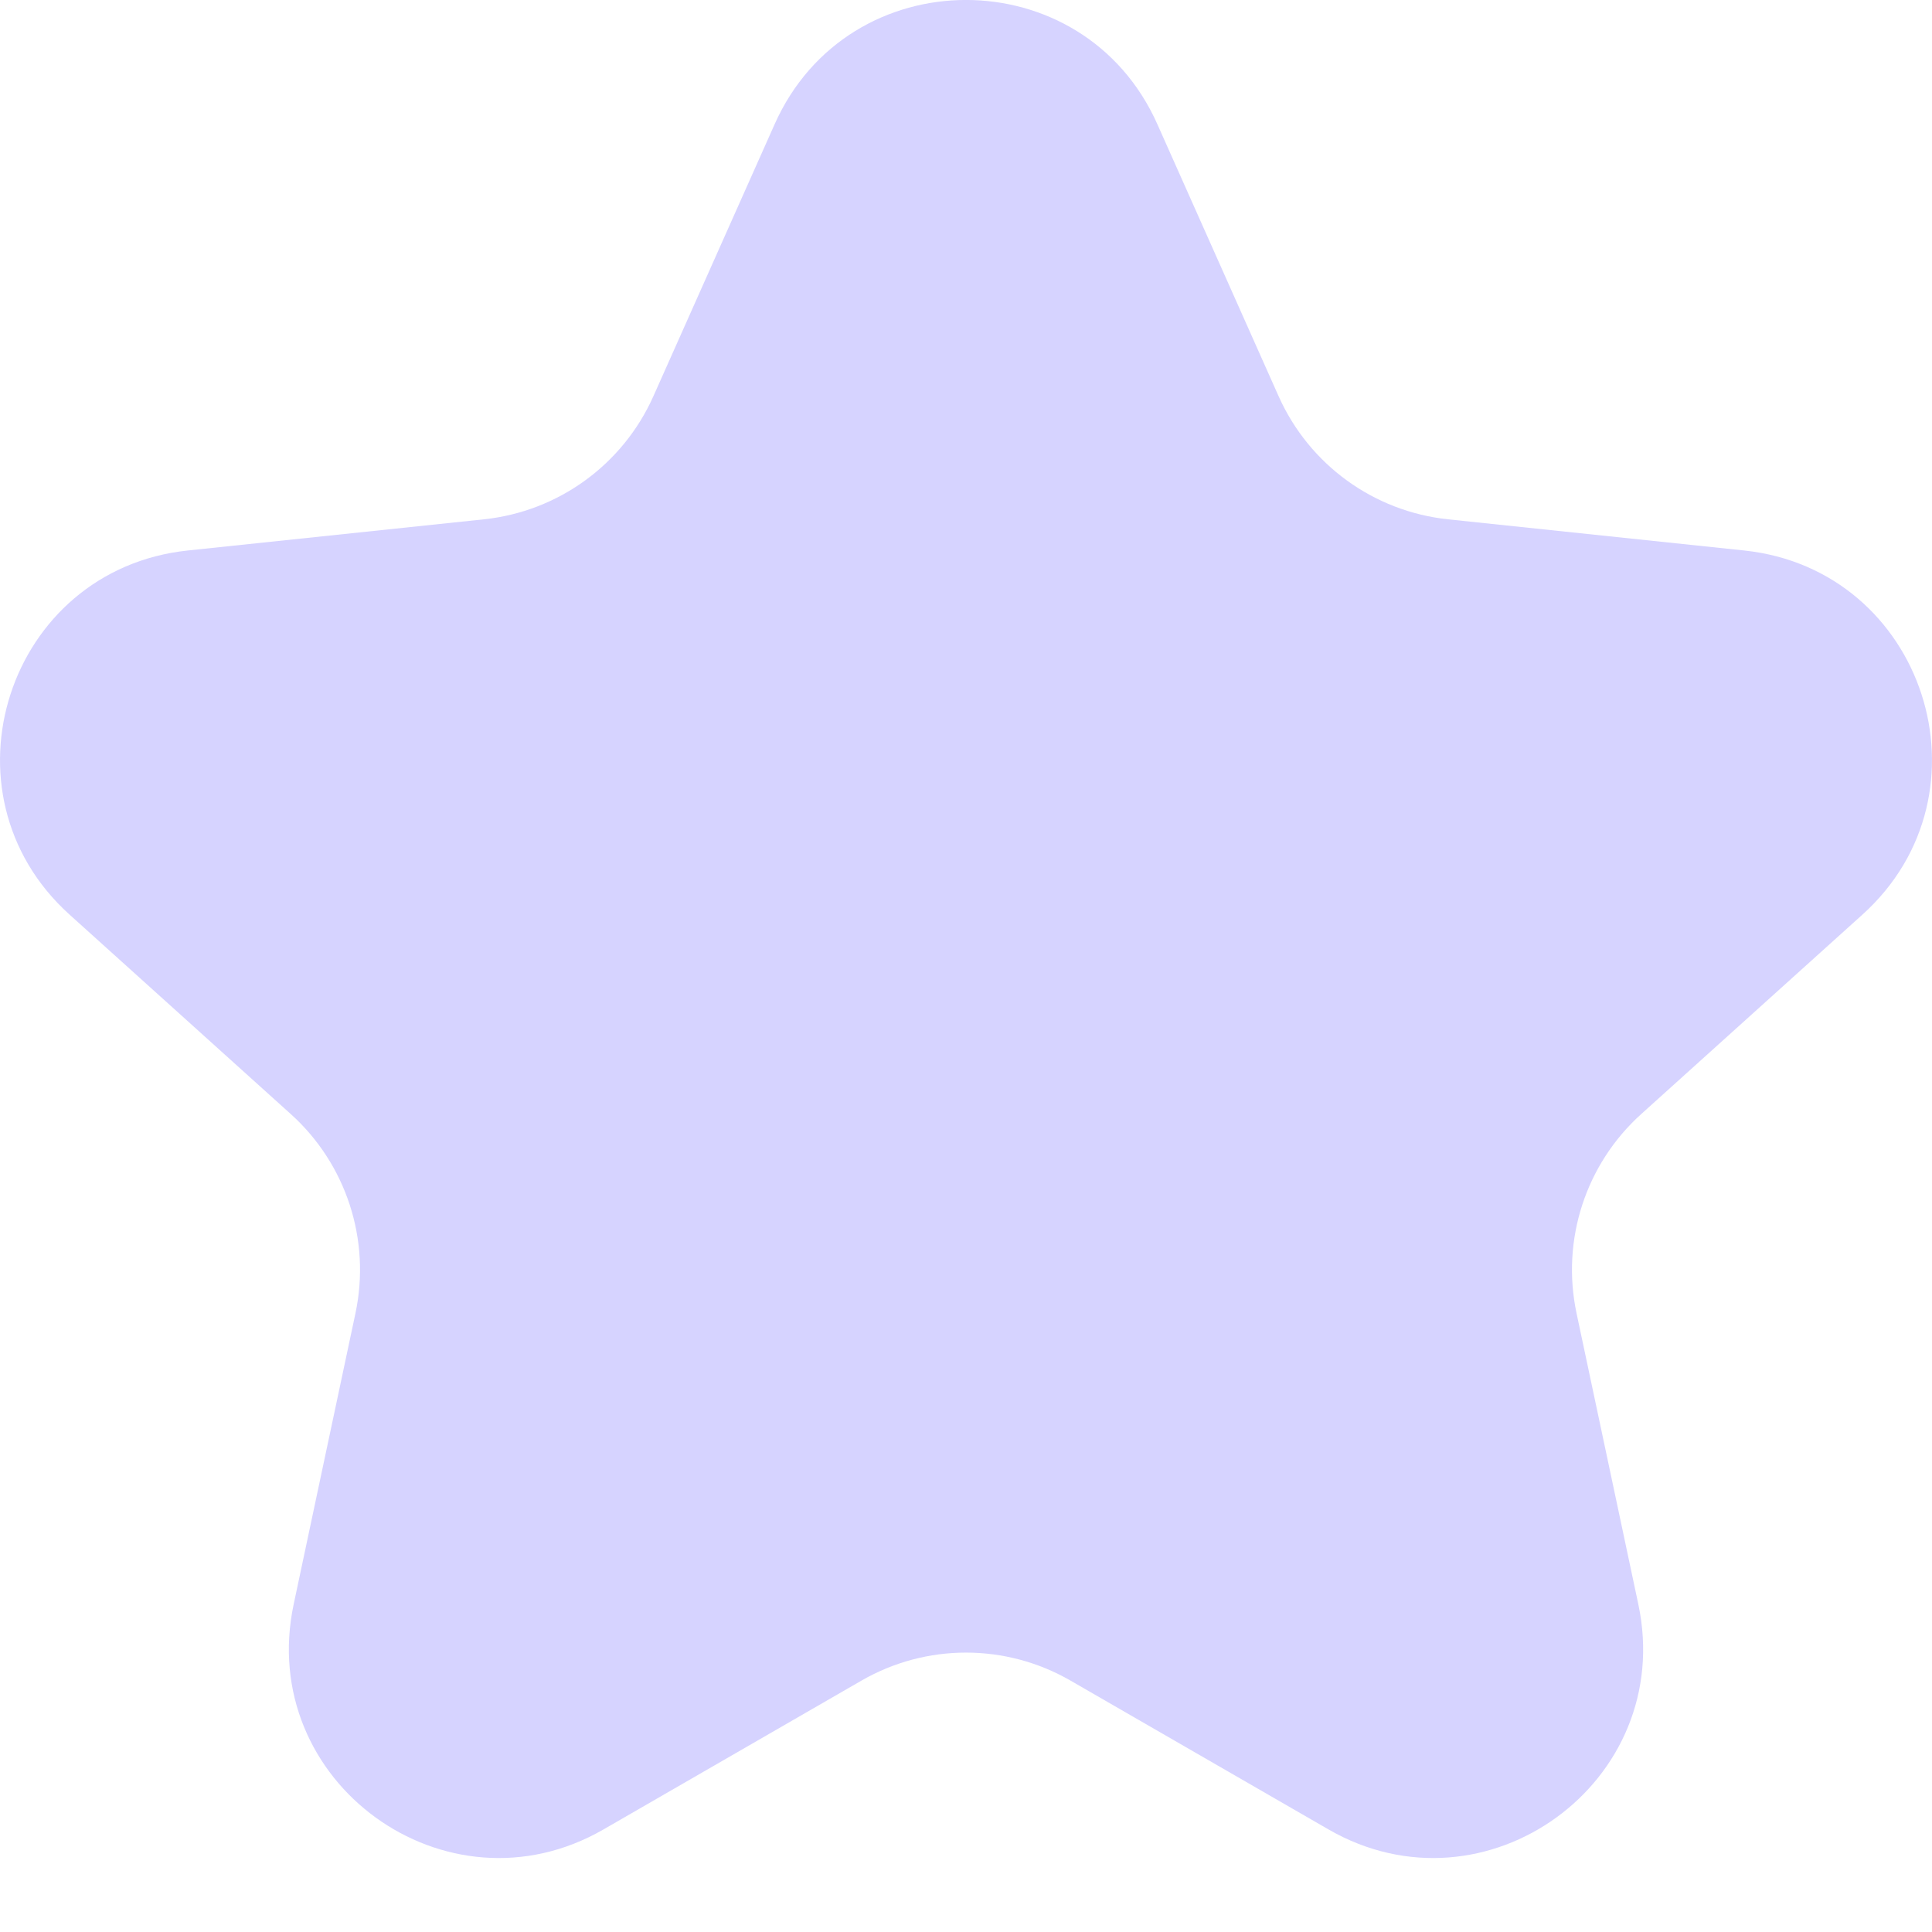 <svg width="15" height="15" viewBox="0 0 15 15" fill="none" xmlns="http://www.w3.org/2000/svg">
<path d="M6.014 0.965C6.587 -0.322 8.413 -0.322 8.986 0.965L9.927 3.076C10.164 3.607 10.665 3.971 11.243 4.032L13.542 4.274C14.942 4.422 15.506 6.158 14.46 7.101L12.743 8.649C12.311 9.038 12.12 9.627 12.24 10.195L12.72 12.456C13.012 13.834 11.535 14.907 10.315 14.204L8.313 13.049C7.81 12.758 7.19 12.758 6.687 13.049L4.685 14.204C3.465 14.907 1.988 13.834 2.28 12.456L2.76 10.195C2.88 9.627 2.689 9.038 2.257 8.649L0.54 7.101C-0.506 6.158 0.058 4.422 1.458 4.274L3.757 4.032C4.335 3.971 4.836 3.607 5.073 3.076L6.014 0.965Z" fill="#D6D3FF"/>
</svg>
